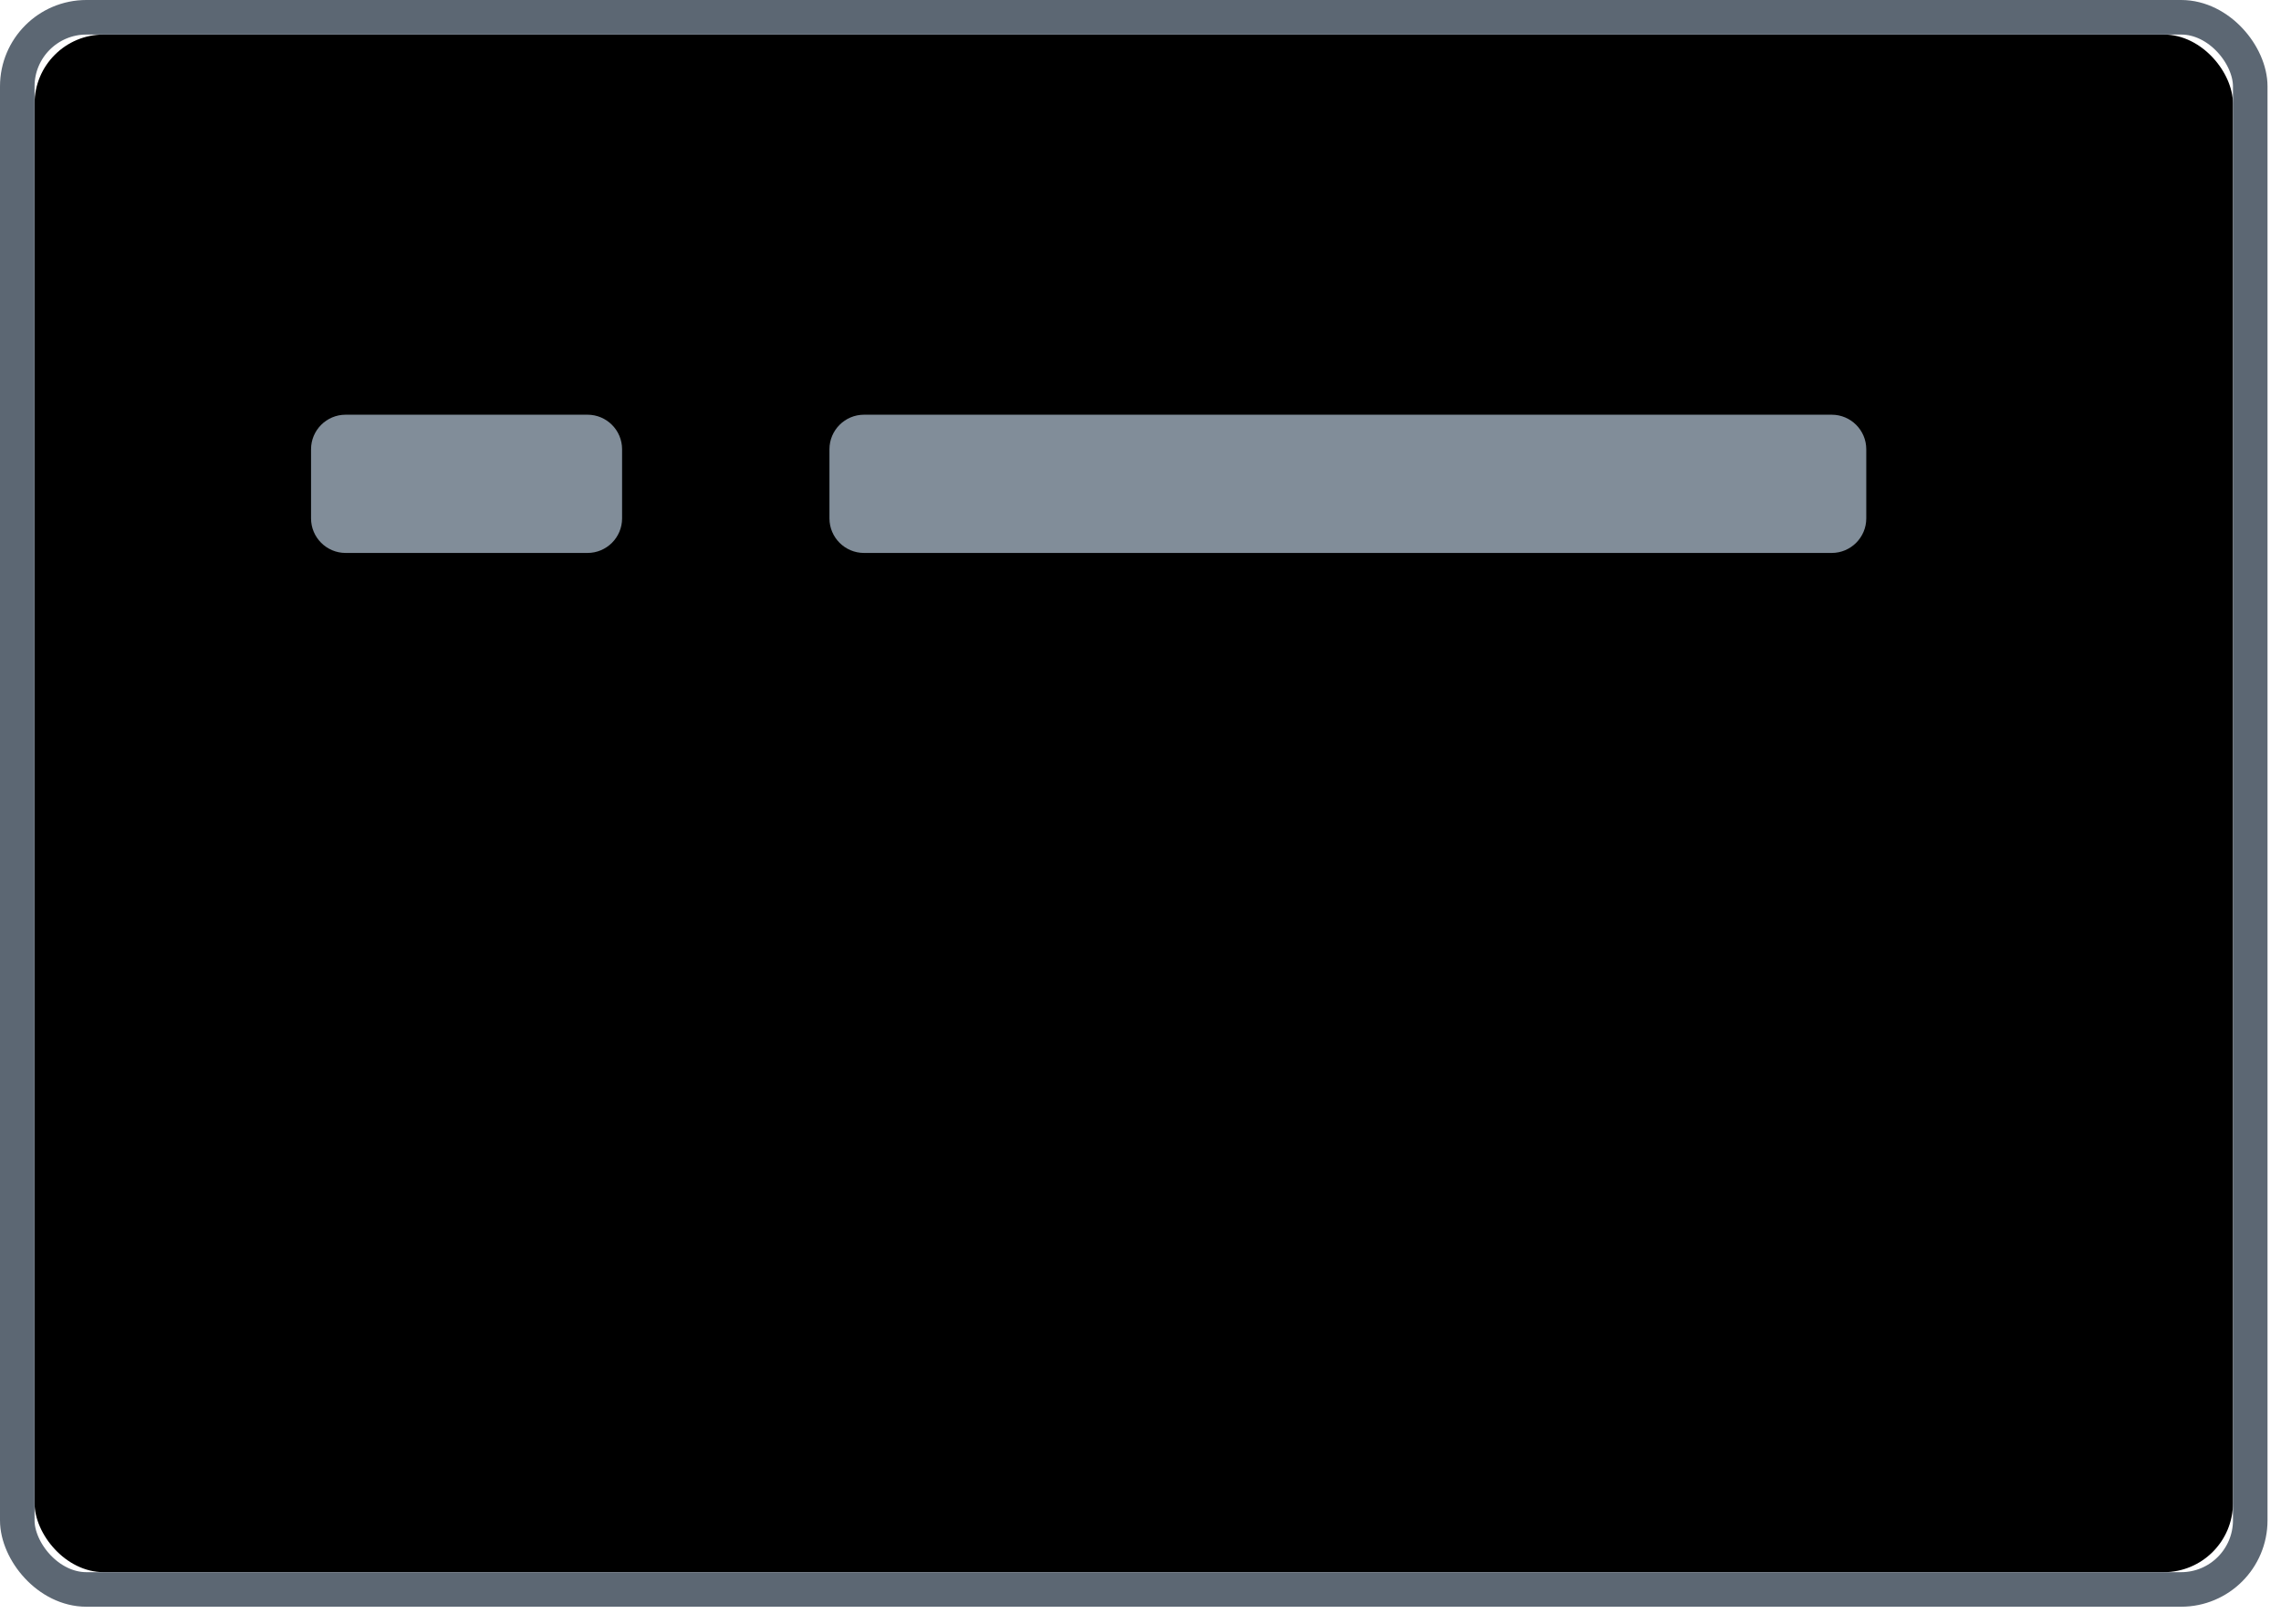 <?xml version="1.0" encoding="UTF-8"?>
<svg width="66px" height="47px" viewBox="0 0 66 47" version="1.1" xmlns="http://www.w3.org/2000/svg" xmlns:xlink="http://www.w3.org/1999/xlink">
    <!-- Generator: Sketch 49.3 (51167) - http://www.bohemiancoding.com/sketch -->
    <title>COA/Icon/ExecuteActions</title>
    <desc>Created with Sketch.</desc>
    <defs>
        <rect id="path-1" x="0" y="0" width="63.61" height="44.492" rx="2"></rect>
        <path d="M1,0 L8,0 C8.552,-1.01453063e-16 9,0.448 9,1 L9,3 C9,3.552 8.552,4 8,4 L1,4 C0.448,4 6.76353751e-17,3.552 0,3 L0,1 C-6.76353751e-17,0.448 0.448,1.01453063e-16 1,0 Z M16,0 L44,0 C44.552,-1.01453063e-16 45,0.448 45,1 L45,3 C45,3.552 44.552,4 44,4 L16,4 C15.448,4 15,3.552 15,3 L15,1 C15,0.448 15.448,1.01453063e-16 16,0 Z" id="path-2"></path>
    </defs>
    <g id="Symbols" stroke="none" stroke-width="1" fill="none" fill-rule="evenodd">
        <g id="COA---Block-Selector---Dark-2" transform="translate(-45, -109)">
            <g id="COA/Icon/ExecuteActions" transform="translate(46, 110)">
                <g id="Rectangle-Copy-69">
                    <use fill="#000000" fill-rule="evenodd" xlink:href="#path-1"></use>
                    <rect stroke="#5C6773" stroke-width="1" x="-0.5" y="-0.5" width="64.61" height="45.492" rx="2"></rect>
                </g>
                <g id="Color/SplunkGrey45-#5C6773" transform="translate(8, 11)">
                    <mask id="mask-3" fill="white">
                        <use xlink:href="#path-2"></use>
                    </mask>
                    <use id="Mask" fill="#818D99" xlink:href="#path-2"></use>
                </g>
            </g>
        </g>
    </g>
</svg>